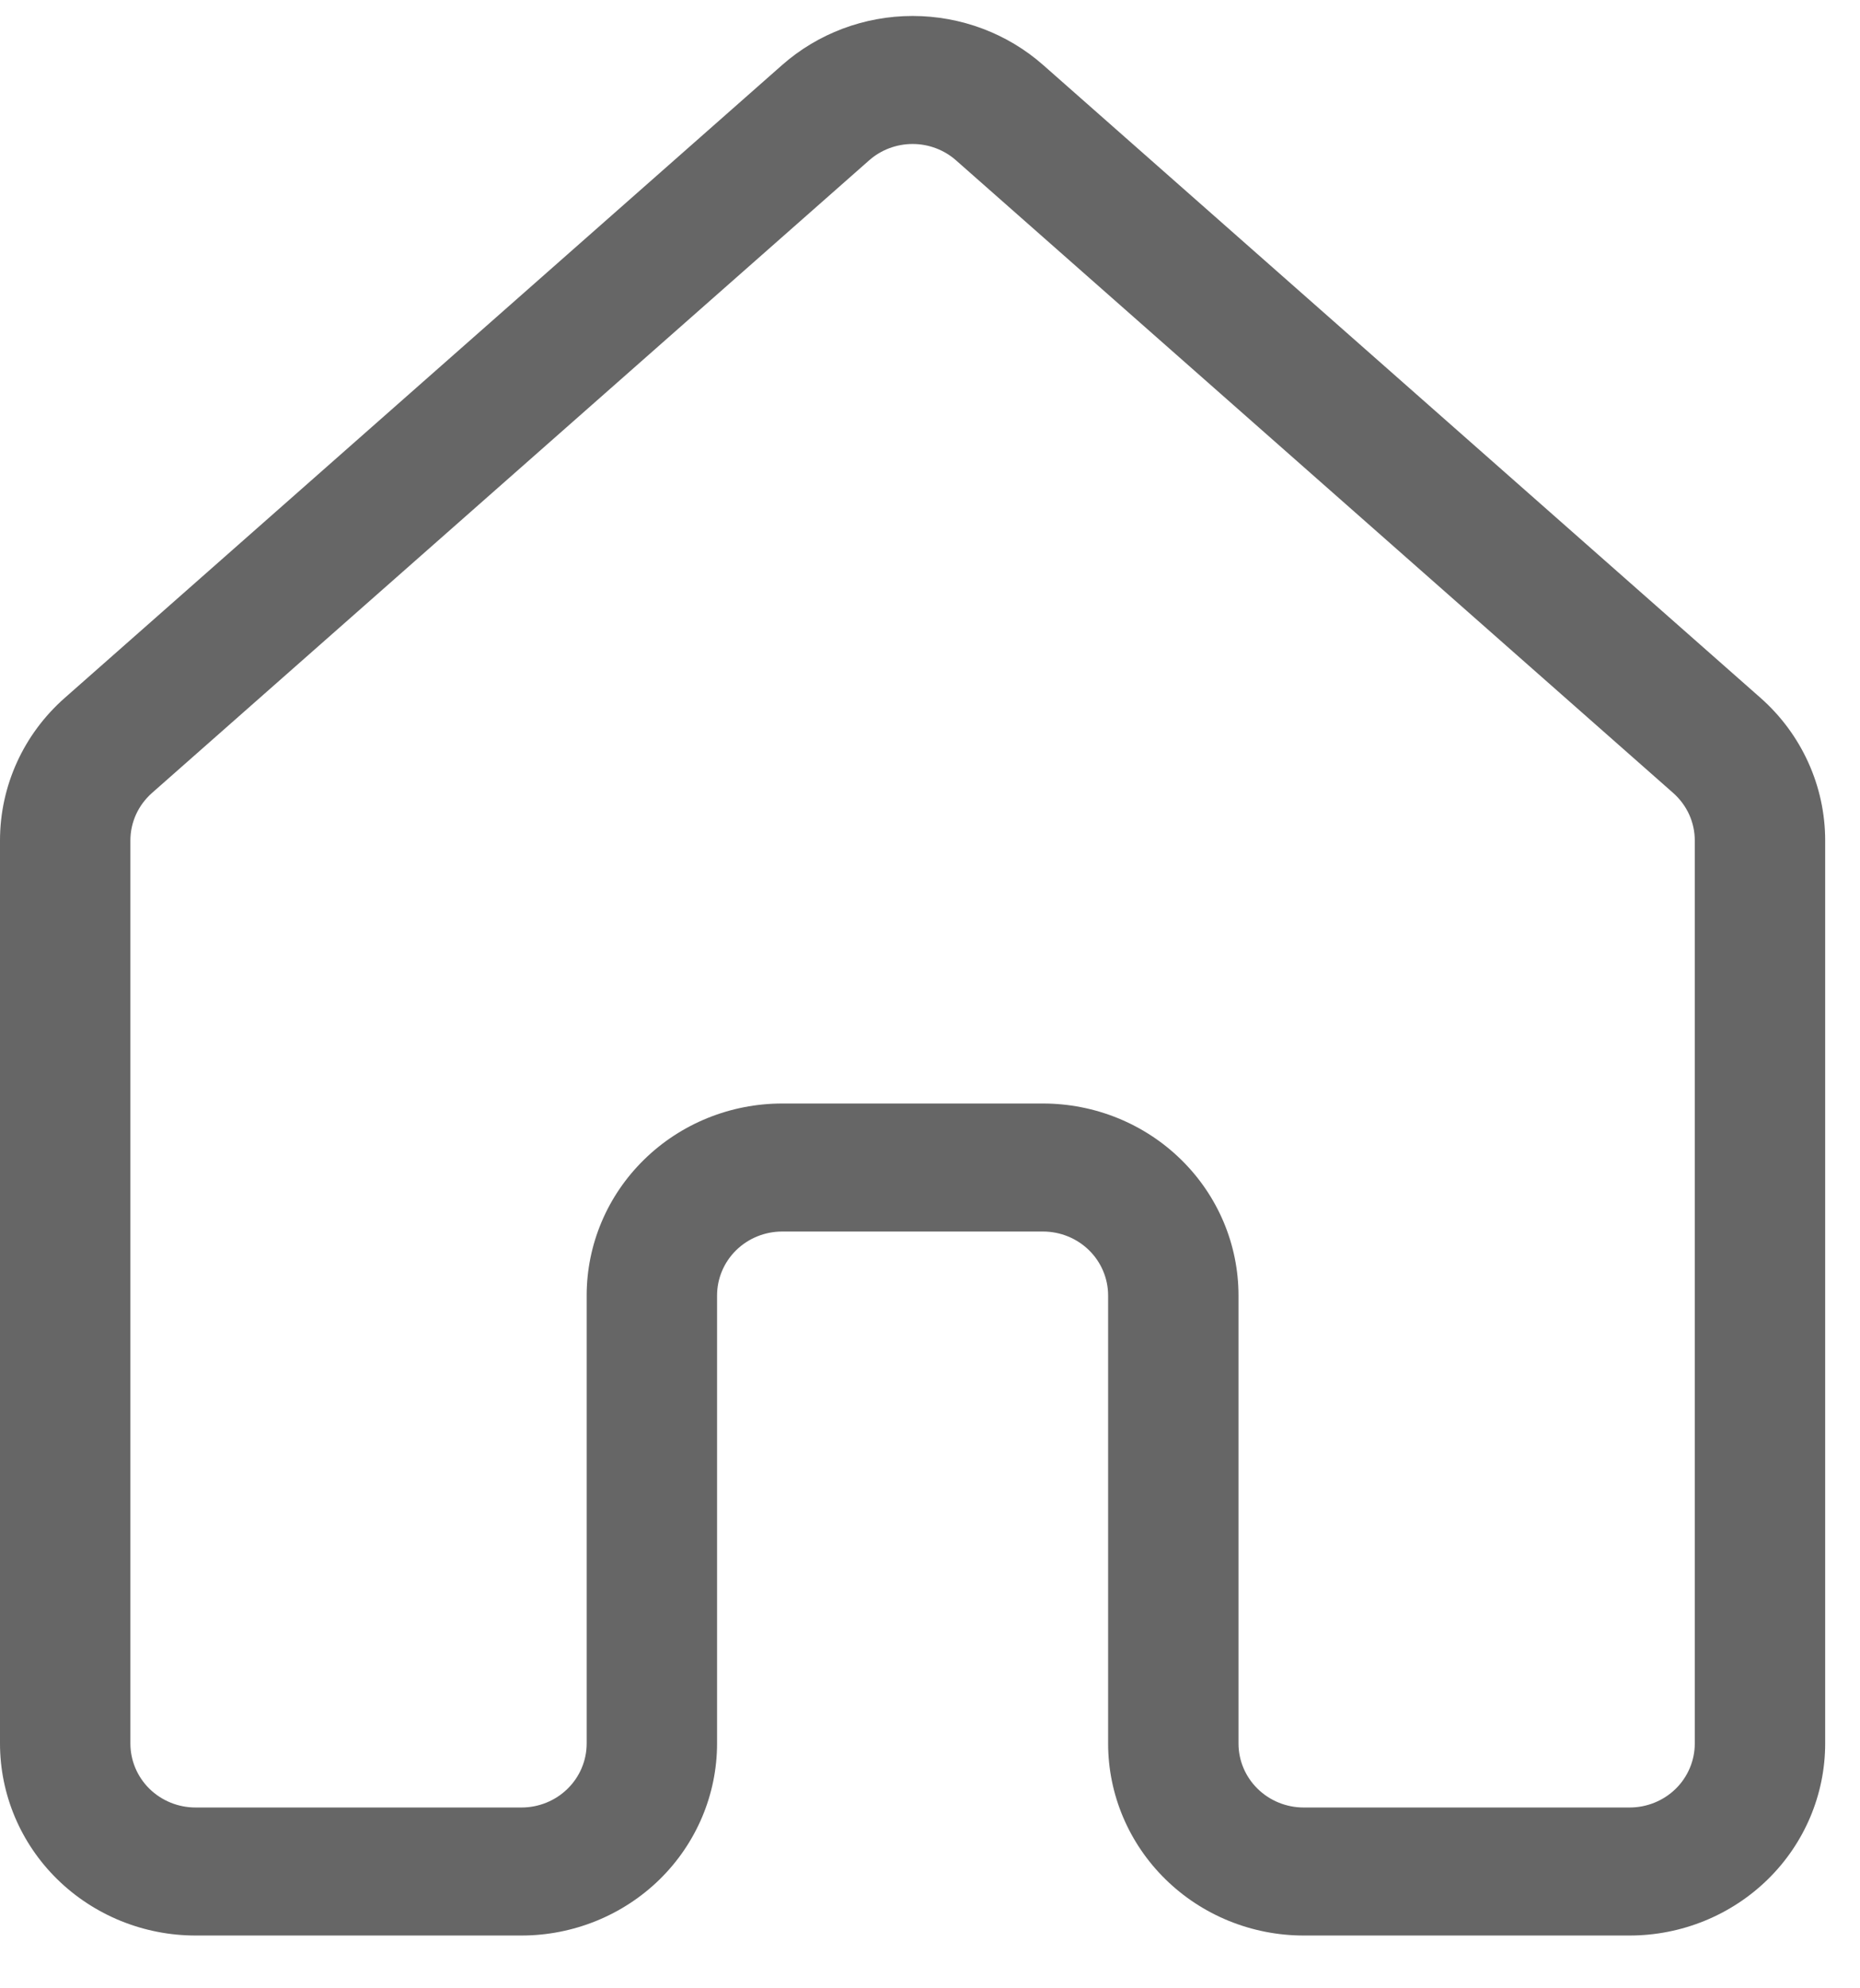 <svg width="29" height="31" viewBox="0 0 29 31" fill="none" xmlns="http://www.w3.org/2000/svg">
<path d="M12.192 1.016C12.751 0.522 13.477 0.249 14.229 0.249C14.982 0.249 15.708 0.522 16.267 1.016L27.447 10.879C27.765 11.159 28.019 11.502 28.193 11.886C28.367 12.269 28.457 12.684 28.457 13.104V27.183C28.457 27.977 28.136 28.739 27.564 29.3C26.992 29.861 26.217 30.177 25.408 30.177H20.326C19.518 30.177 18.742 29.861 18.171 29.3C17.599 28.739 17.277 27.977 17.277 27.183V20.198C17.277 19.934 17.17 19.68 16.98 19.493C16.789 19.306 16.531 19.201 16.261 19.201H12.196C11.926 19.201 11.668 19.306 11.477 19.493C11.287 19.68 11.18 19.934 11.18 20.198V27.183C11.18 27.977 10.858 28.739 10.287 29.3C9.715 29.861 8.939 30.177 8.131 30.177H3.049C2.24 30.177 1.465 29.861 0.893 29.3C0.321 28.739 0 27.977 0 27.183V13.104C0 12.255 0.366 11.447 1.012 10.879L12.192 1.016ZM14.907 2.501C14.721 2.336 14.479 2.245 14.229 2.245C13.978 2.245 13.736 2.336 13.55 2.501L2.37 12.363C2.264 12.457 2.179 12.571 2.121 12.698C2.063 12.826 2.033 12.964 2.033 13.104V27.183C2.033 27.448 2.14 27.702 2.33 27.889C2.521 28.076 2.779 28.181 3.049 28.181H8.131C8.4 28.181 8.659 28.076 8.849 27.889C9.04 27.702 9.147 27.448 9.147 27.183V20.198C9.147 19.404 9.468 18.643 10.04 18.082C10.612 17.52 11.387 17.205 12.196 17.205H16.261C17.07 17.205 17.845 17.52 18.417 18.082C18.989 18.643 19.31 19.404 19.31 20.198V27.183C19.31 27.448 19.417 27.702 19.608 27.889C19.798 28.076 20.057 28.181 20.326 28.181H25.408C25.678 28.181 25.936 28.076 26.127 27.889C26.317 27.702 26.424 27.448 26.424 27.183V13.104C26.424 12.964 26.394 12.826 26.336 12.698C26.278 12.571 26.193 12.457 26.087 12.363L14.907 2.501Z" fill="black" fill-opacity="0.6"/>
</svg>
